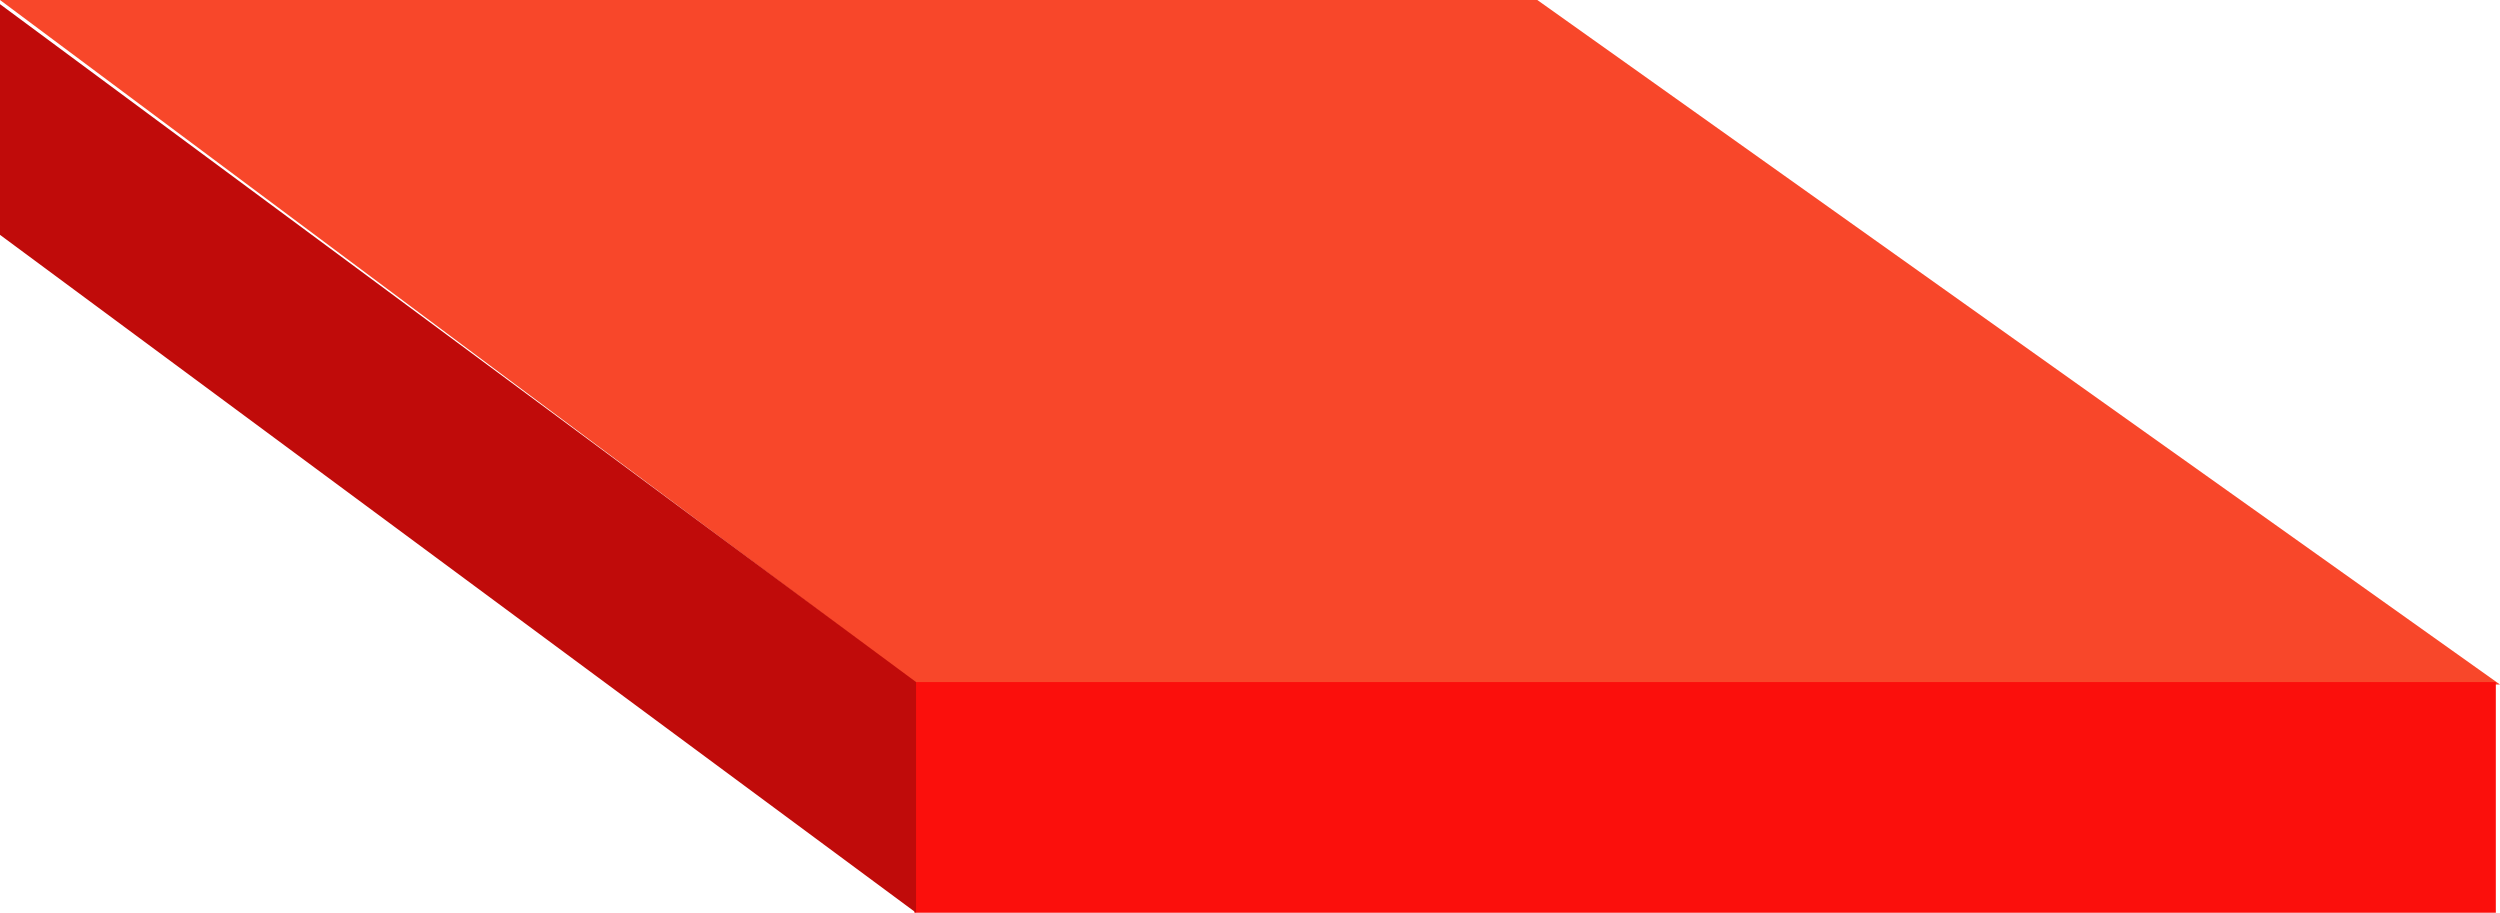 <?xml version="1.0" encoding="UTF-8" standalone="no"?>
<svg xmlns:xlink="http://www.w3.org/1999/xlink" height="54.8px" width="150.1px" xmlns="http://www.w3.org/2000/svg">
  <g transform="matrix(1.0, 0.0, 0.0, 1.0, 81.9, 18.2)">
    <path d="M68.2 22.9 L-26.8 22.9 -81.9 -18.2 10.4 -18.2 68.2 22.9" fill="#f8472a" fill-rule="evenodd" stroke="none"/>
    <path d="M67.95 22.75 L67.95 36.6 -27.0 36.6 -27.0 22.75 67.95 22.75" fill="#fb0f0c" fill-rule="evenodd" stroke="none"/>
    <path d="M-26.9 22.75 L-26.9 36.6 -81.9 -4.1 -81.9 -17.95 -26.9 22.75" fill="#c00b0a" fill-rule="evenodd" stroke="none"/>
  </g>
</svg>
